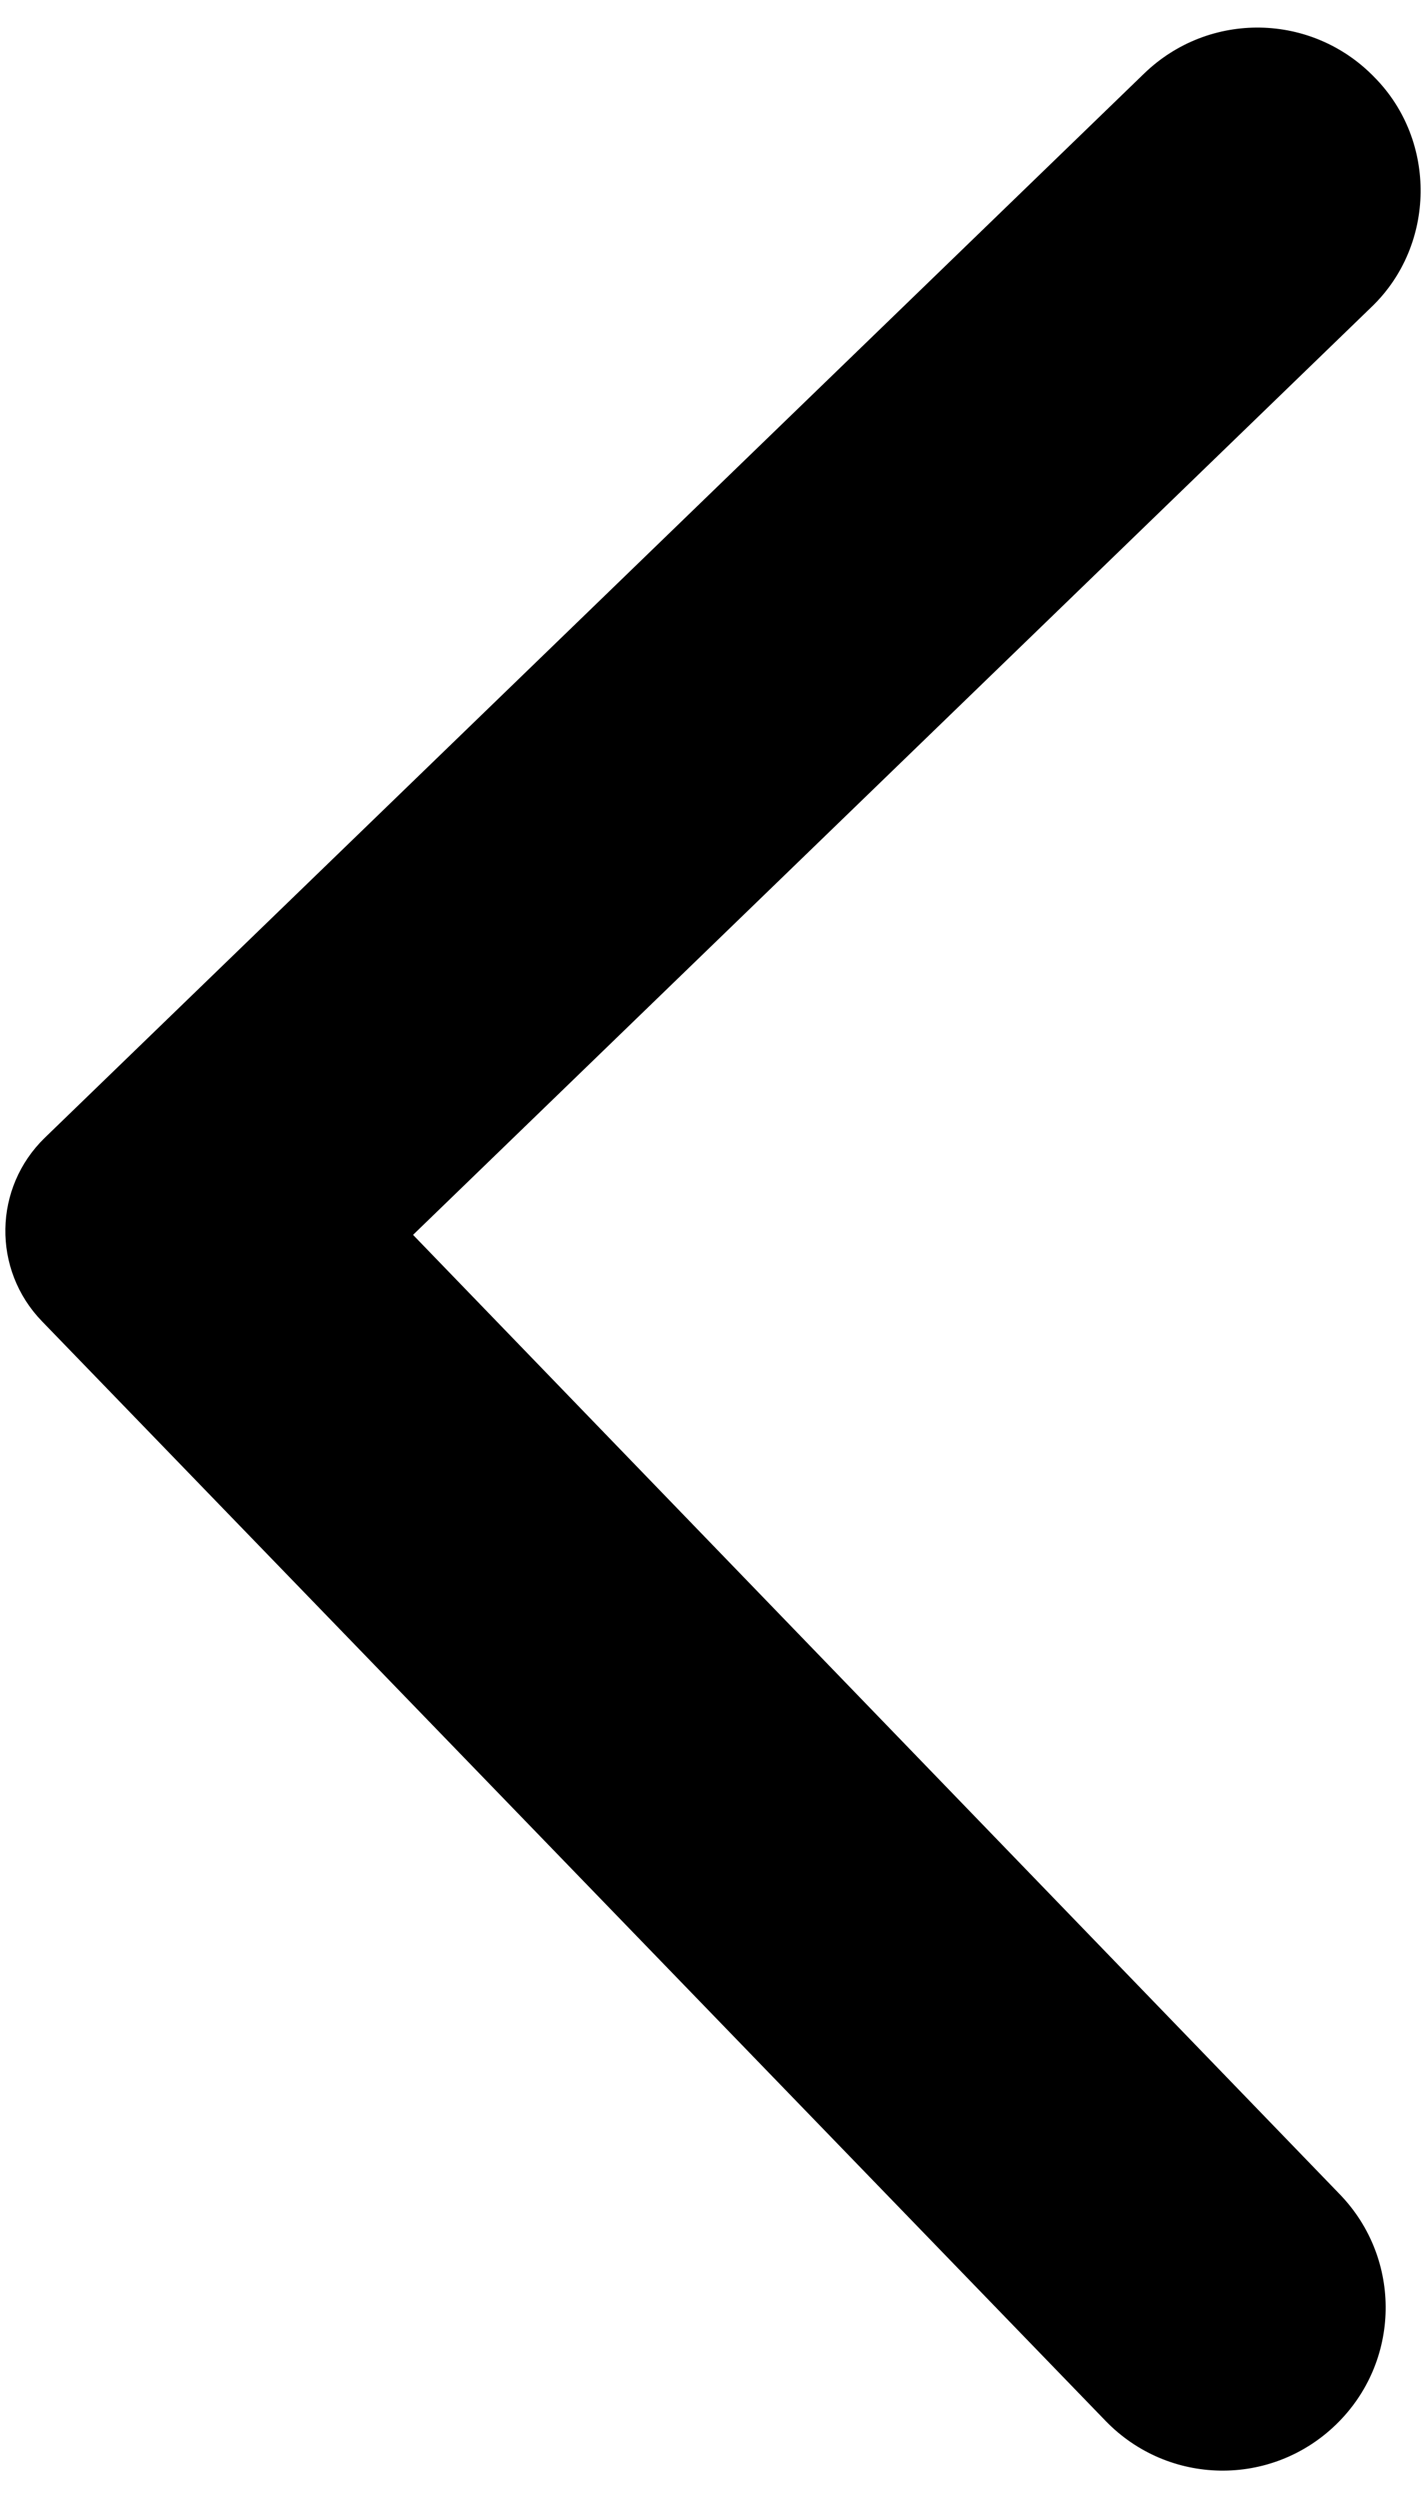 <svg width="32" height="56" viewBox="0 0 32 56" fill="none" xmlns="http://www.w3.org/2000/svg">
<path d="M30.801 1.732C29.396 0.28 27.092 0.242 25.639 1.647L1.007 25.483C-0.149 26.602 -0.179 28.439 0.939 29.595L24.775 54.228C26.181 55.68 28.485 55.718 29.937 54.312C31.389 52.907 31.427 50.603 30.022 49.151L9.256 27.661L30.746 6.865C32.169 5.488 32.207 3.155 30.801 1.732Z" fill="black"/>
</svg>
